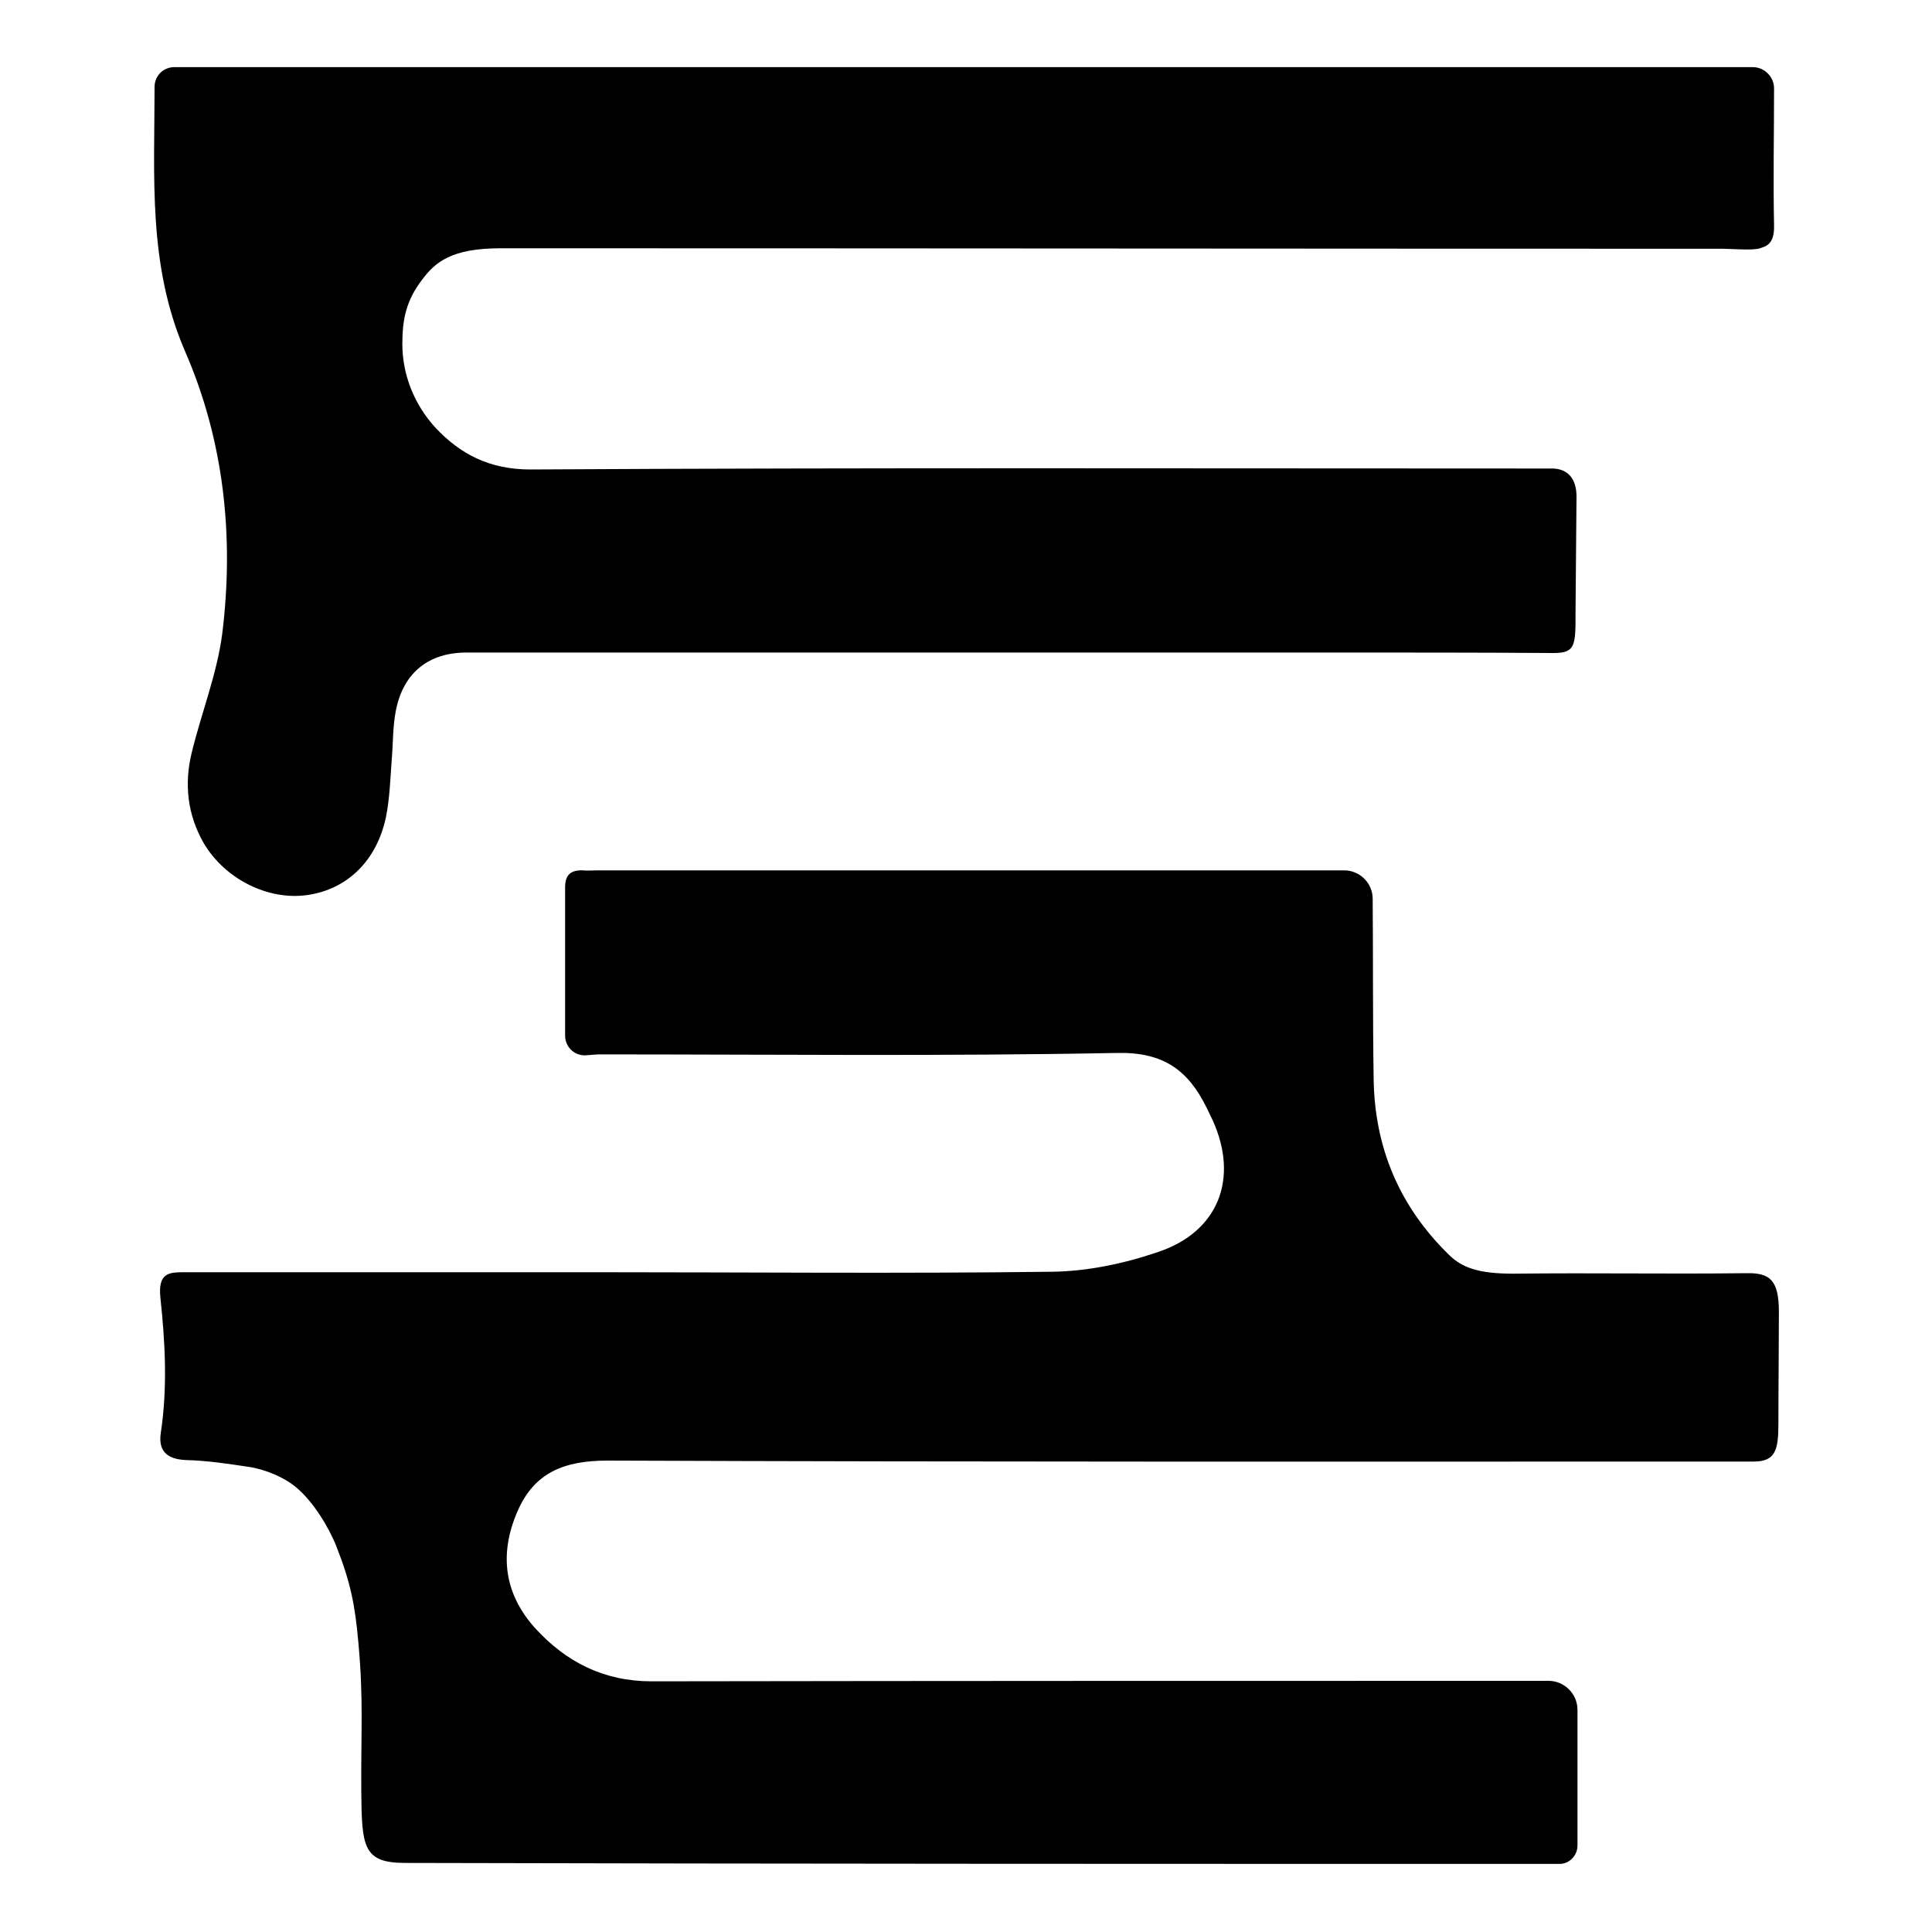 <?xml version="1.0" encoding="utf-8"?>
<!-- Generator: Adobe Illustrator 22.1.0, SVG Export Plug-In . SVG Version: 6.00 Build 0)  -->
<!DOCTYPE svg PUBLIC "-//W3C//DTD SVG 1.1//EN" "http://www.w3.org/Graphics/SVG/1.1/DTD/svg11.dtd">
<svg version="1.1" id="Layer_1" xmlns="http://www.w3.org/2000/svg" xmlns:xlink="http://www.w3.org/1999/xlink" x="0px" y="0px"
	 viewBox="0 0 400 400" enable-background="new 0 0 400 400" xml:space="preserve">
<g>
	<path d="M121.1,218.5c-2.3,0-4.1-1.8-4.1-4.1c0-10.7,0-20.7,0-30.7c0-2.6,1.2-3.6,3.7-3.5c1,0.1,2,0,3,0c51.3,0,102.6,0,153.9,0
		l0.7,0c3.2,0,5.9,2.6,5.9,5.9l0,0c0.1,12.4,0,24.9,0.2,37.3c0.2,14.3,5.4,26.5,15.7,36.5c2.7,2.6,6.1,3.8,13.2,3.8
		c17.9-0.2,30.3,0.1,48.3-0.1c4.8-0.1,6.7,1.4,6.7,8c0,6.9-0.1,15.1-0.1,23.1c0,5.5-0.6,7.9-5.1,7.9c-1.2,0-5.2,0-6.3,0
		c-78.3,0-152.7,0.1-231-0.2c-8.9,0-15.2,2.4-18.7,10.6c-3.8,8.8-2.7,17,3.7,24.1c6.4,7,14.2,11,24.1,11
		c61.9-0.1,123.8-0.1,185.7-0.1l0,0c3.3,0,6,2.7,6,6v28.1c0,2.1-1.7,3.8-3.7,3.8c0,0,0,0,0,0c-79.7,0-159.3,0-239-0.2
		c-8.7,0-9-3.3-9.1-14.7c-0.1-12.1,0.5-18.9-0.6-30.9c-0.7-7.8-1.6-12.4-4.5-19.8c-1.6-4.1-4.8-9.3-8.2-12.2
		c-2.5-2.2-6.6-3.9-10-4.4c-4-0.6-8.6-1.3-12.7-1.4c-3.4-0.1-6.2-1.2-5.5-5.7c1.4-9.3,0.9-18.7-0.1-28c-0.5-5.1,1.8-5.2,5-5.2
		c28.4,0,56.8,0,85.1,0c31.5,0,63.1,0.3,94.6-0.1c7.3-0.1,14.9-1.7,21.9-4.1c12.5-4.2,16.7-15.2,11.3-27.2c-0.4-0.9-0.9-1.8-1.3-2.7
		c-3.8-7.7-8.9-11.5-18.5-11.3c-35.8,0.7-71.7,0.3-107.5,0.3L121.1,218.5z"/>
	<path d="M326.2,126.4c0,7.1,0.1,8.8-4.5,8.8c-15.4-0.1-30.9-0.1-46.3-0.1c-59.6,0-119.2,0-178.8,0c-7.8,0-13,4.1-14.6,11.8
		c-0.7,3.4-0.6,6.9-0.9,10.4c-0.3,4-0.4,8-1.2,11.9c-1.9,9-8,14.9-16.2,16.1c-8.2,1.2-17.1-3.3-21.5-10.7
		c-3.4-5.9-4.1-12.3-2.5-18.8c2-8.2,5.2-16.2,6.3-24.5c2.5-20.1,0.4-40-7.7-58.6c-7.7-17.8-6.3-36-6.3-54.7c0-2.3,1.8-4.1,4.1-4.1
		l326.8,0c2.4,0,4.4,2,4.4,4.4c0,10.3-0.2,18.3,0,28.4c0.1,4-1.8,4.3-2.9,4.7c-1.3,0.5-6.3,0.1-7.8,0.1c-87,0-165.9-0.1-252.9-0.1
		c-10.3,0-13.6,2.9-16.3,6.5c-3.3,4.3-4.1,8.2-4.1,13.3c0,6.3,2.4,12.5,6.9,17.4c5.1,5.4,11.1,8.6,19.6,8.6
		c69.9-0.4,139.8-0.2,209.7-0.2h1.8c3.1,0,5.1,1.9,5.1,5.8L326.2,126.4z"/>
</g>
</svg>
